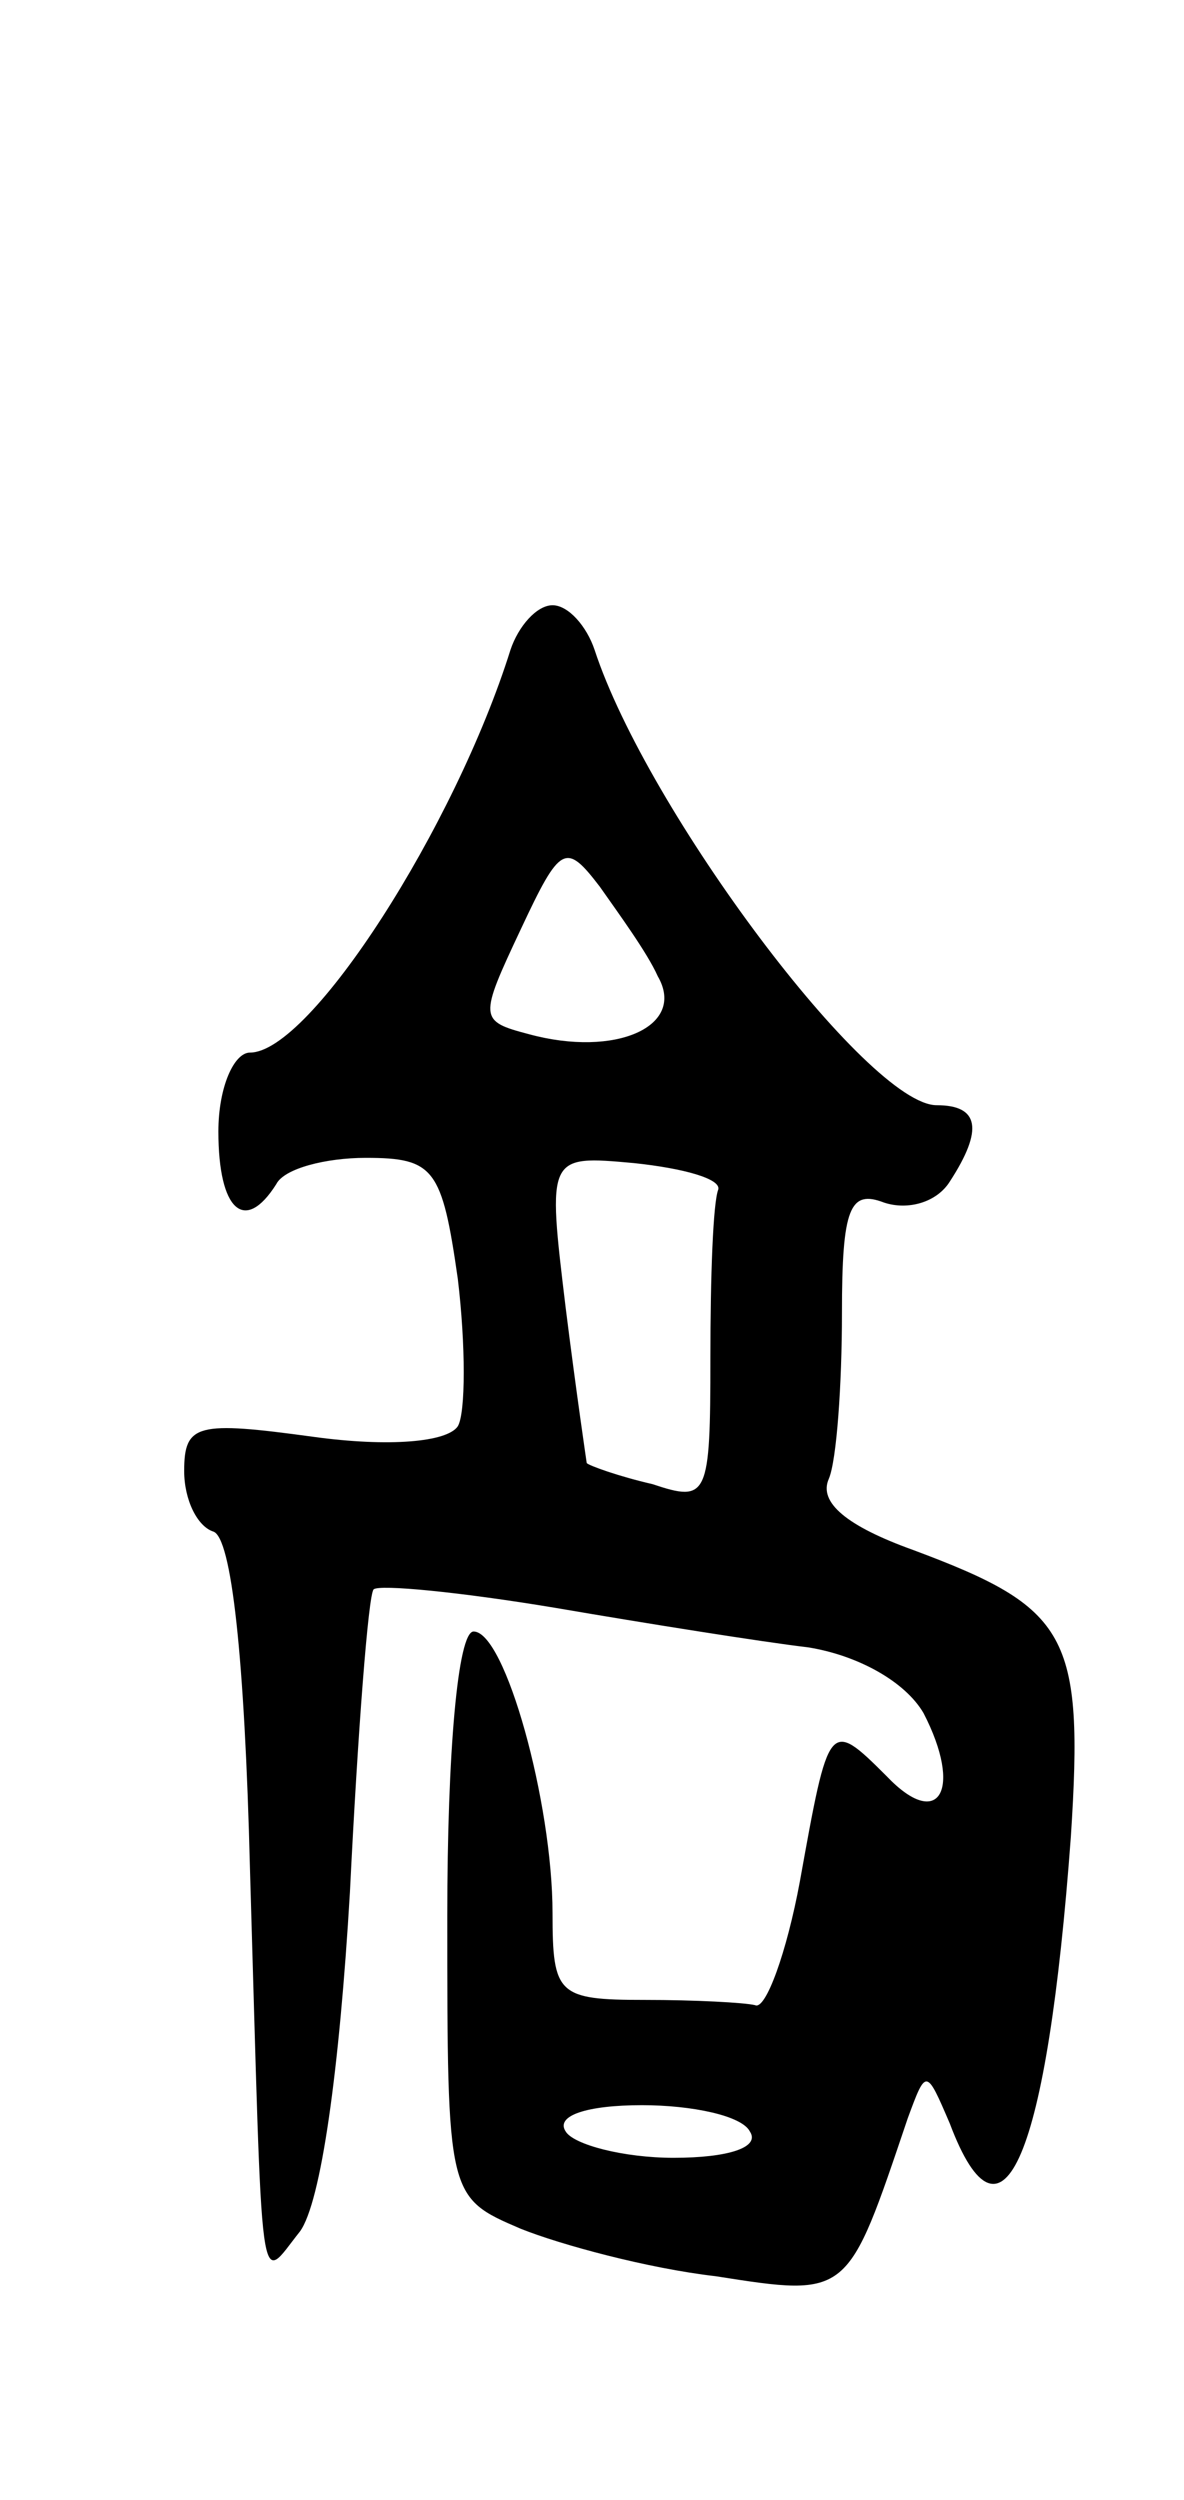 <svg version="1.0" xmlns="http://www.w3.org/2000/svg"
 width="45pt" height="95pt" viewBox="0 0 45 95"
 preserveAspectRatio="xMidYMid meet">
<g transform="translate(0,95) scale(0.1,-0.1)"
fill="#000000" stroke="none">
<path d="M194 703 c-21 -67 -76 -153 -99 -153 -6 0 -12 -13 -12 -30 0 -30 10
-39 22 -20 3 6 19 10 34 10 26 0 29 -4 35 -46 3 -25 3 -51 0 -56 -4 -6 -26 -8
-55 -4 -44 6 -49 5 -49 -13 0 -11 5 -21 11 -23 7 -2 12 -48 14 -128 5 -169 3
-158 19 -138 8 11 15 61 19 129 3 61 7 113 9 115 2 2 33 -1 69 -7 35 -6 79
-13 96 -15 19 -3 37 -13 44 -25 15 -29 6 -45 -14 -24 -22 22 -22 21 -33 -40
-5 -27 -13 -49 -17 -47 -4 1 -23 2 -42 2 -33 0 -35 2 -35 33 0 42 -18 107 -30
107 -6 0 -10 -46 -10 -108 0 -107 0 -107 28 -119 15 -6 48 -15 74 -18 51 -8
50 -8 73 60 7 19 7 19 16 -2 20 -53 37 -13 46 109 5 77 -1 87 -60 109 -25 9
-36 18 -32 27 3 7 5 36 5 63 0 40 3 47 16 42 9 -3 20 0 25 8 13 20 11 29 -5
29 -26 0 -110 112 -130 173 -3 9 -10 17 -16 17 -6 0 -13 -8 -16 -17z m56 -124
c11 -19 -16 -31 -49 -22 -19 5 -19 6 -3 40 15 32 17 33 30 16 7 -10 18 -25 22
-34z m23 -81 c-2 -5 -3 -33 -3 -64 0 -53 -1 -55 -22 -48 -13 3 -24 7 -25 8 0
0 -4 27 -8 59 -7 58 -7 58 26 55 19 -2 33 -6 32 -10z m12 -358 c4 -6 -8 -10
-29 -10 -19 0 -38 5 -41 10 -4 6 8 10 29 10 19 0 38 -4 41 -10z"/>
</g>
</svg>
